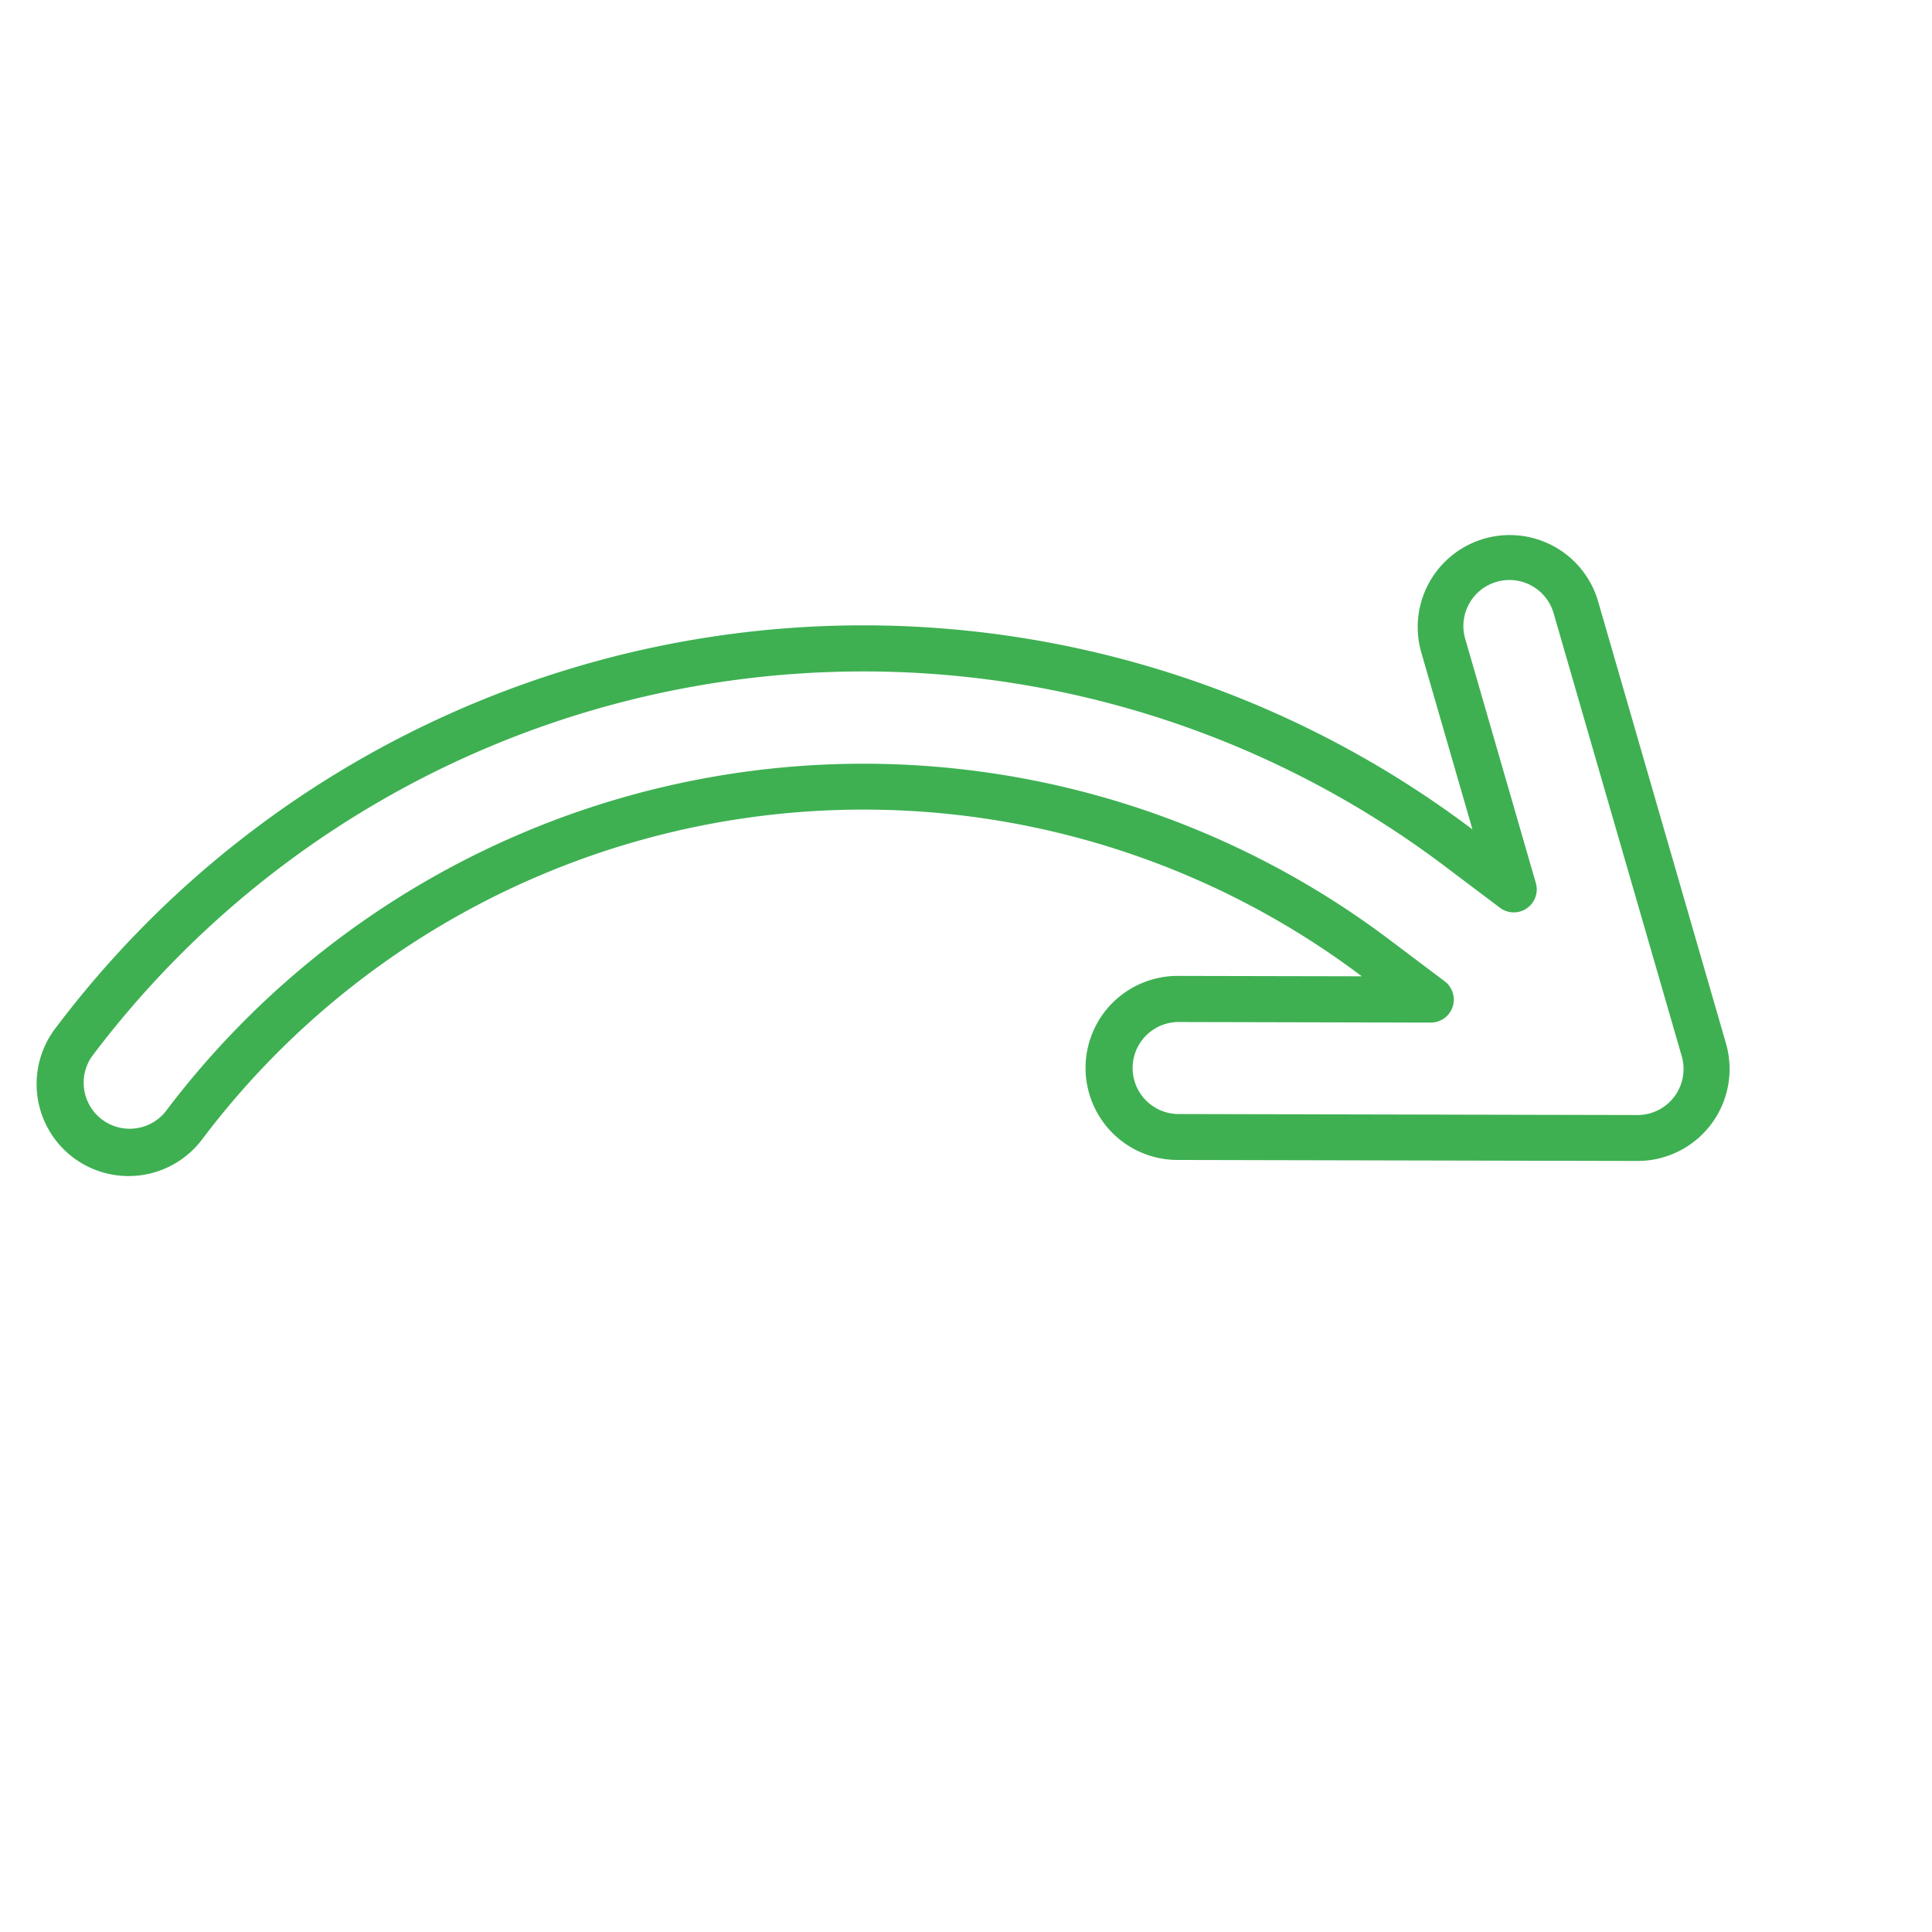<svg xmlns="http://www.w3.org/2000/svg" width="28.009" height="28.009" viewBox="0 0 28.009 28.009">
  <g id="right" transform="matrix(0.799, 0.602, -0.602, 0.799, 12.036, -0.001)">
    <path id="Path_495" data-name="Path 495" d="M1.334,20A1.335,1.335,0,0,1,0,18.667,14.655,14.655,0,0,1,14.645,4h.022L12.534,2.4a1.333,1.333,0,1,1,1.6-2.134h0l5.333,4a1.333,1.333,0,0,1,0,2.133l-5.333,4a1.333,1.333,0,0,1-1.6-2.134l2.133-1.6a12,12,0,0,0-12,12A1.335,1.335,0,0,1,1.334,20ZM14.668,4.667a13.989,13.989,0,0,0-14,13.977v.023a.667.667,0,0,0,1.333,0A12.667,12.667,0,0,1,14.668,6h1a.333.333,0,0,1,.2.6L12.934,8.8a.667.667,0,0,0,.8,1.067l5.333-4a.667.667,0,0,0,0-1.067L13.734.8a.667.667,0,1,0-.8,1.067l2.933,2.2a.333.333,0,0,1-.2.6Z" transform="translate(0 0)" fill="#3EB052"/>
  </g>
</svg>
